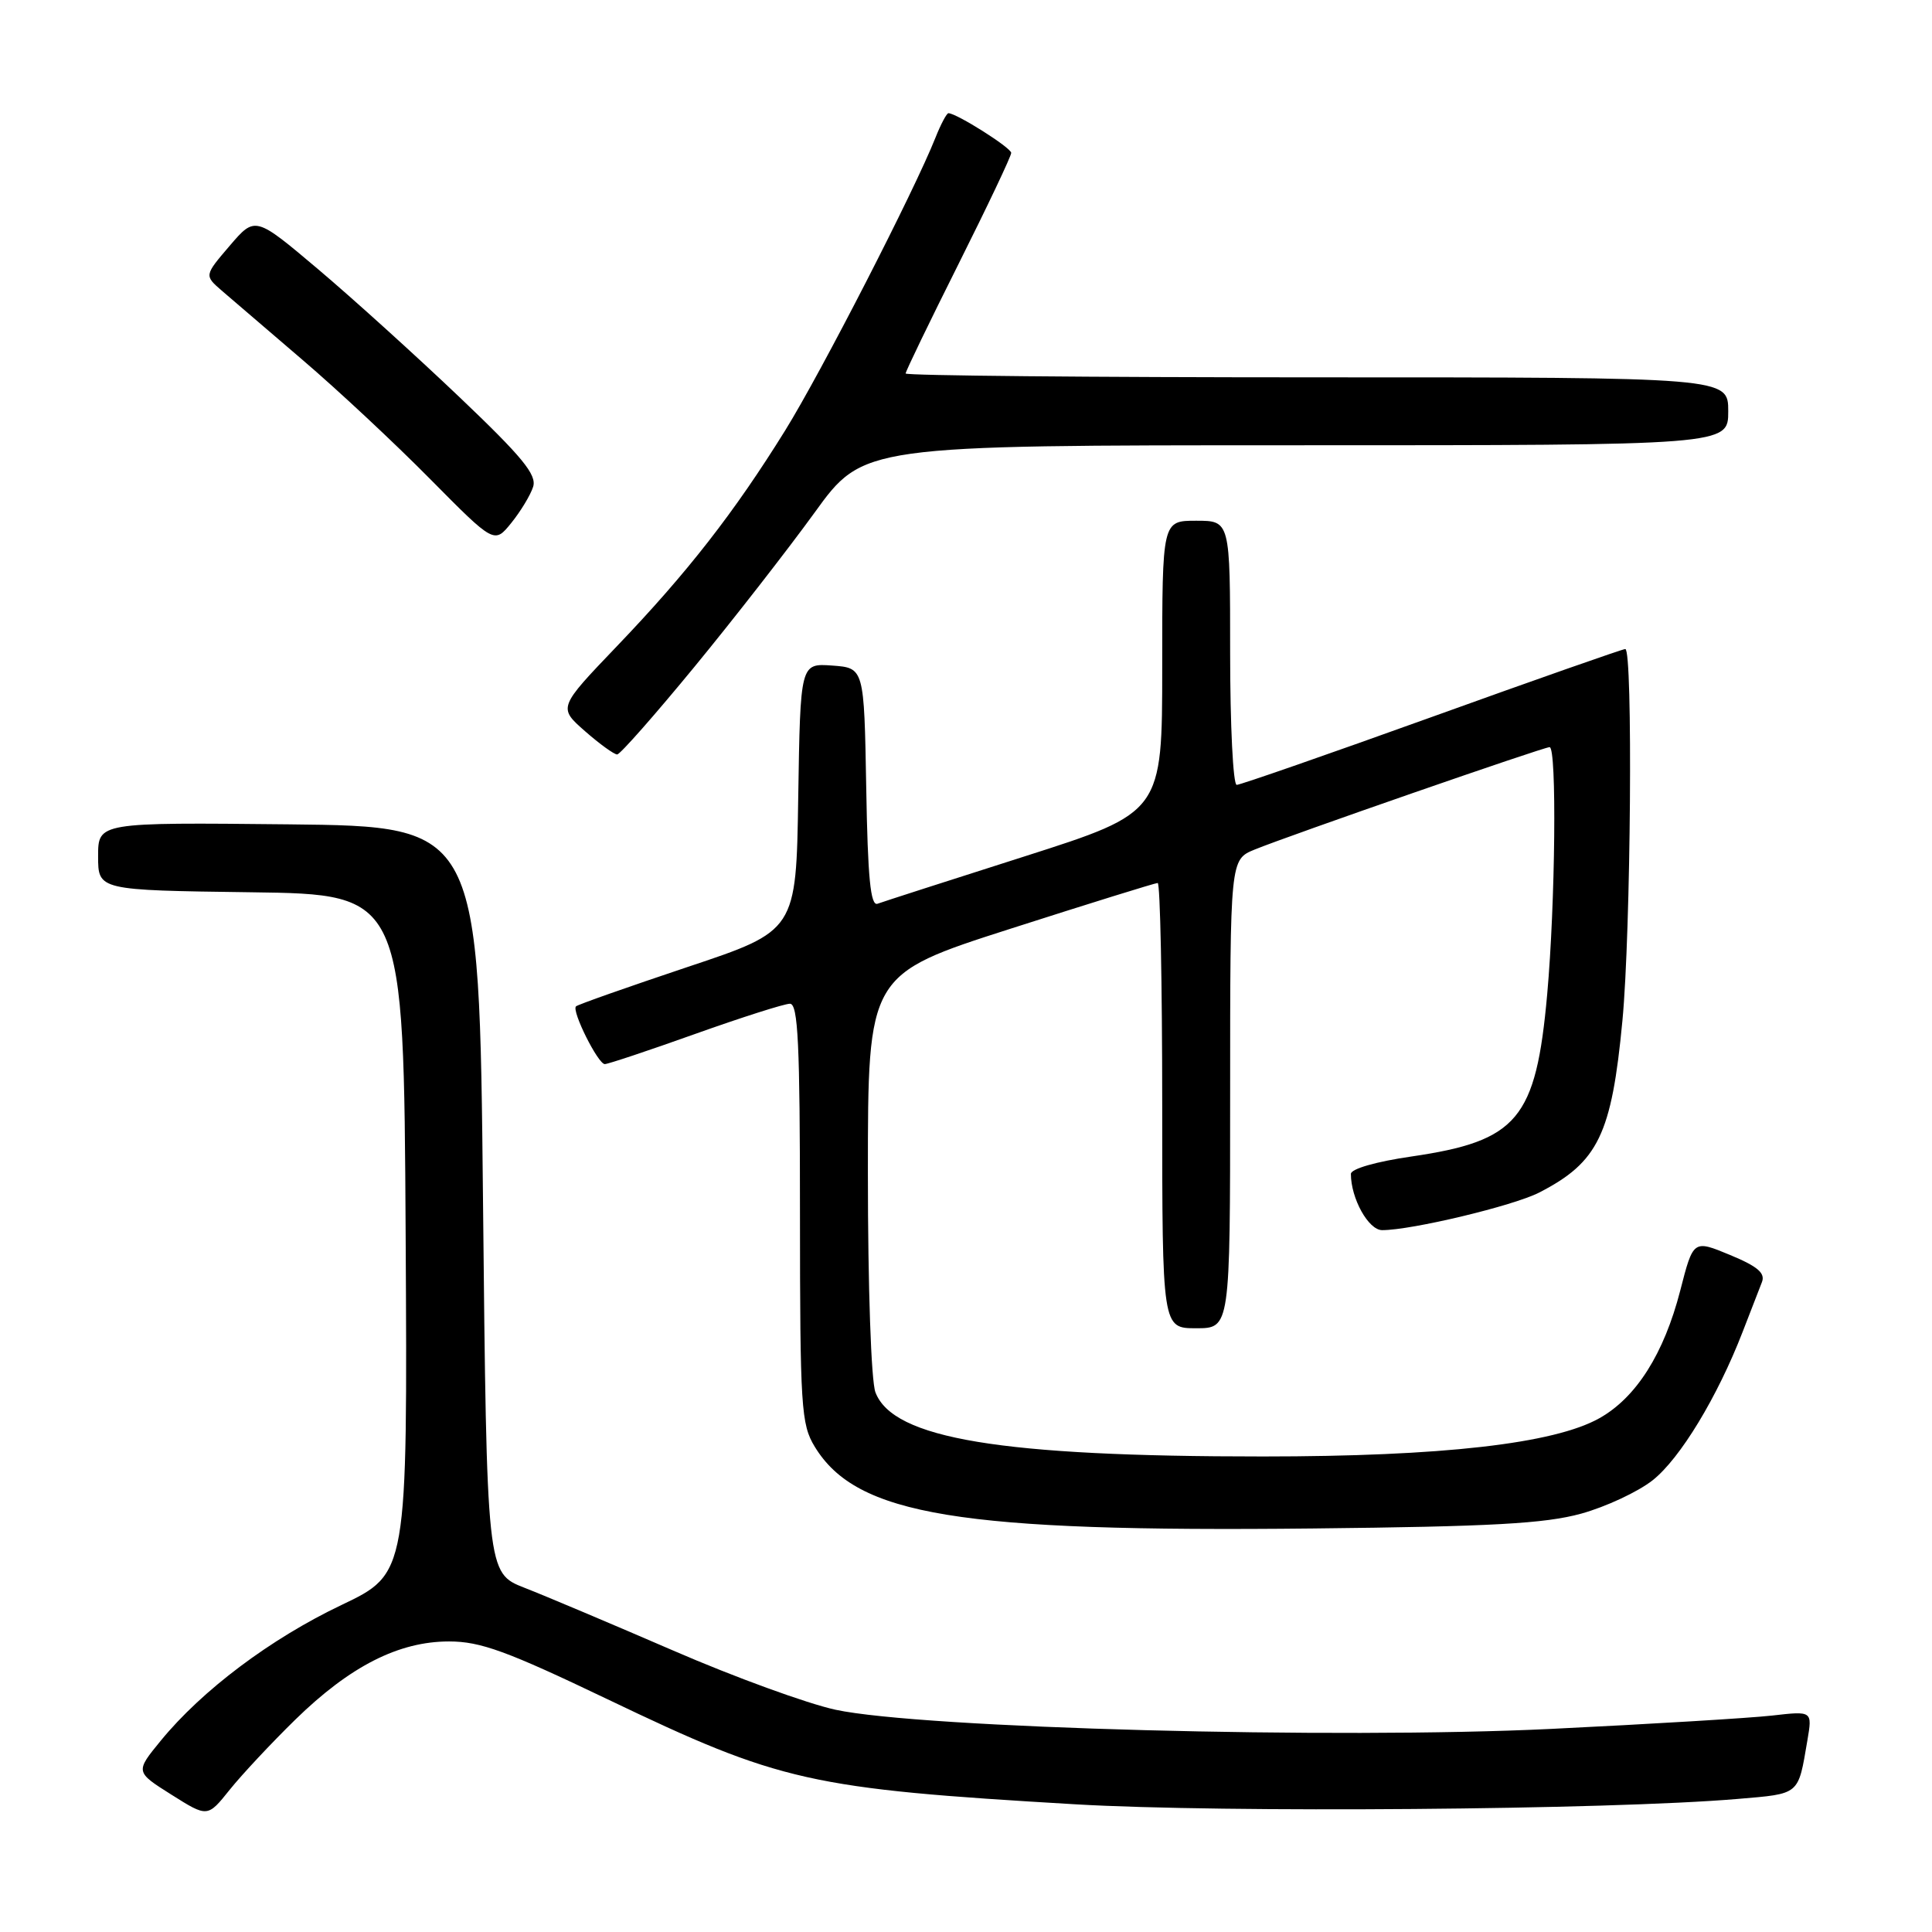 <?xml version="1.0" encoding="UTF-8" standalone="no"?>
<!DOCTYPE svg PUBLIC "-//W3C//DTD SVG 1.1//EN" "http://www.w3.org/Graphics/SVG/1.1/DTD/svg11.dtd" >
<svg xmlns="http://www.w3.org/2000/svg" xmlns:xlink="http://www.w3.org/1999/xlink" version="1.1" viewBox="0 0 256 256">
 <g >
 <path fill="currentColor"
d=" M 39.13 227.86 C 46.38 220.78 52.83 217.50 59.50 217.50 C 63.67 217.50 67.15 218.77 80.50 225.16 C 103.48 236.16 107.21 237.00 142.50 239.08 C 162.05 240.23 213.16 239.82 230.23 238.37 C 238.57 237.66 238.24 237.93 239.49 230.60 C 240.15 226.71 240.15 226.71 234.82 227.32 C 231.90 227.65 218.70 228.45 205.50 229.09 C 177.04 230.47 122.09 229.00 110.71 226.55 C 106.97 225.74 97.29 222.22 89.21 218.71 C 81.12 215.21 72.25 211.46 69.50 210.39 C 64.50 208.43 64.50 208.43 64.00 158.97 C 63.50 109.50 63.50 109.50 38.25 109.23 C 13.00 108.97 13.00 108.97 13.00 113.46 C 13.00 117.96 13.00 117.96 33.25 118.23 C 53.50 118.50 53.50 118.50 53.75 163.50 C 54.00 208.50 54.00 208.50 45.25 212.67 C 35.86 217.14 26.78 223.96 21.31 230.64 C 17.92 234.78 17.92 234.78 22.71 237.80 C 27.50 240.82 27.50 240.82 30.43 237.16 C 32.04 235.15 35.96 230.96 39.13 227.86 Z  M 209.50 200.57 C 212.80 199.66 217.07 197.66 219.00 196.13 C 222.64 193.24 227.57 185.10 230.90 176.50 C 231.96 173.75 233.11 170.78 233.46 169.90 C 233.94 168.70 232.91 167.81 229.24 166.29 C 224.37 164.27 224.37 164.27 222.64 171.01 C 220.48 179.38 216.81 185.18 211.93 187.92 C 205.92 191.30 191.08 192.99 167.36 192.99 C 132.59 193.00 118.34 190.64 116.00 184.49 C 115.43 182.99 115.00 170.59 115.00 155.49 C 115.00 129.12 115.00 129.12 133.90 123.06 C 144.29 119.73 153.07 117.00 153.40 117.00 C 153.73 117.00 154.00 130.28 154.00 146.50 C 154.00 176.00 154.00 176.00 158.50 176.00 C 163.00 176.00 163.00 176.00 163.00 144.95 C 163.00 113.90 163.00 113.90 166.25 112.57 C 170.83 110.70 204.51 99.00 205.33 99.00 C 206.30 99.00 206.09 119.72 205.01 131.76 C 203.52 148.31 201.11 151.18 187.04 153.24 C 182.34 153.92 179.00 154.88 179.00 155.55 C 179.00 158.80 181.33 163.00 183.14 163.00 C 187.07 163.00 200.51 159.78 203.95 158.02 C 211.77 154.00 213.55 150.33 214.98 135.23 C 216.10 123.47 216.38 86.00 215.36 86.00 C 215.01 86.00 203.47 90.05 189.73 95.00 C 175.98 99.95 164.34 104.00 163.87 104.00 C 163.39 104.00 163.00 96.12 163.00 86.50 C 163.00 69.00 163.00 69.00 158.50 69.00 C 154.00 69.00 154.00 69.00 154.00 88.33 C 154.00 107.65 154.00 107.65 135.75 113.48 C 125.71 116.68 116.95 119.50 116.28 119.75 C 115.35 120.09 114.98 116.33 114.78 104.35 C 114.50 88.50 114.50 88.50 110.27 88.19 C 106.05 87.89 106.05 87.89 105.77 105.61 C 105.50 123.33 105.50 123.33 91.11 128.13 C 83.20 130.78 76.54 133.12 76.32 133.35 C 75.72 133.95 79.24 141.00 80.14 141.00 C 80.56 141.00 85.96 139.20 92.12 137.00 C 98.29 134.80 103.94 133.00 104.67 133.00 C 105.75 133.00 106.00 138.31 106.00 160.75 C 106.01 186.49 106.15 188.73 107.96 191.70 C 113.51 200.80 127.10 203.03 174.00 202.53 C 197.63 202.28 204.69 201.89 209.50 200.57 Z  M 91.99 88.39 C 97.21 82.04 104.38 72.83 107.94 67.92 C 114.39 59.00 114.39 59.00 171.70 59.00 C 229.00 59.00 229.00 59.00 229.00 54.50 C 229.00 50.00 229.00 50.00 174.50 50.00 C 144.52 50.00 120.00 49.77 120.00 49.49 C 120.00 49.20 123.15 42.69 127.00 35.00 C 130.85 27.31 134.00 20.68 133.99 20.26 C 133.99 19.58 126.74 15.00 125.67 15.00 C 125.44 15.00 124.66 16.46 123.95 18.25 C 121.17 25.26 108.81 49.34 104.05 57.02 C 97.29 67.91 91.08 75.88 81.74 85.63 C 73.96 93.76 73.96 93.76 77.51 96.88 C 79.47 98.60 81.39 99.98 81.78 99.97 C 82.18 99.95 86.77 94.74 91.99 88.39 Z  M 70.64 64.51 C 71.16 62.92 69.20 60.54 60.89 52.63 C 55.18 47.19 46.75 39.56 42.16 35.68 C 33.81 28.63 33.81 28.63 30.44 32.56 C 27.07 36.50 27.07 36.50 29.37 38.50 C 30.64 39.60 35.46 43.73 40.09 47.69 C 44.72 51.64 52.33 58.75 57.00 63.48 C 65.50 72.07 65.50 72.07 67.75 69.29 C 68.99 67.75 70.29 65.61 70.64 64.51 Z "/>
</g>
</svg>
